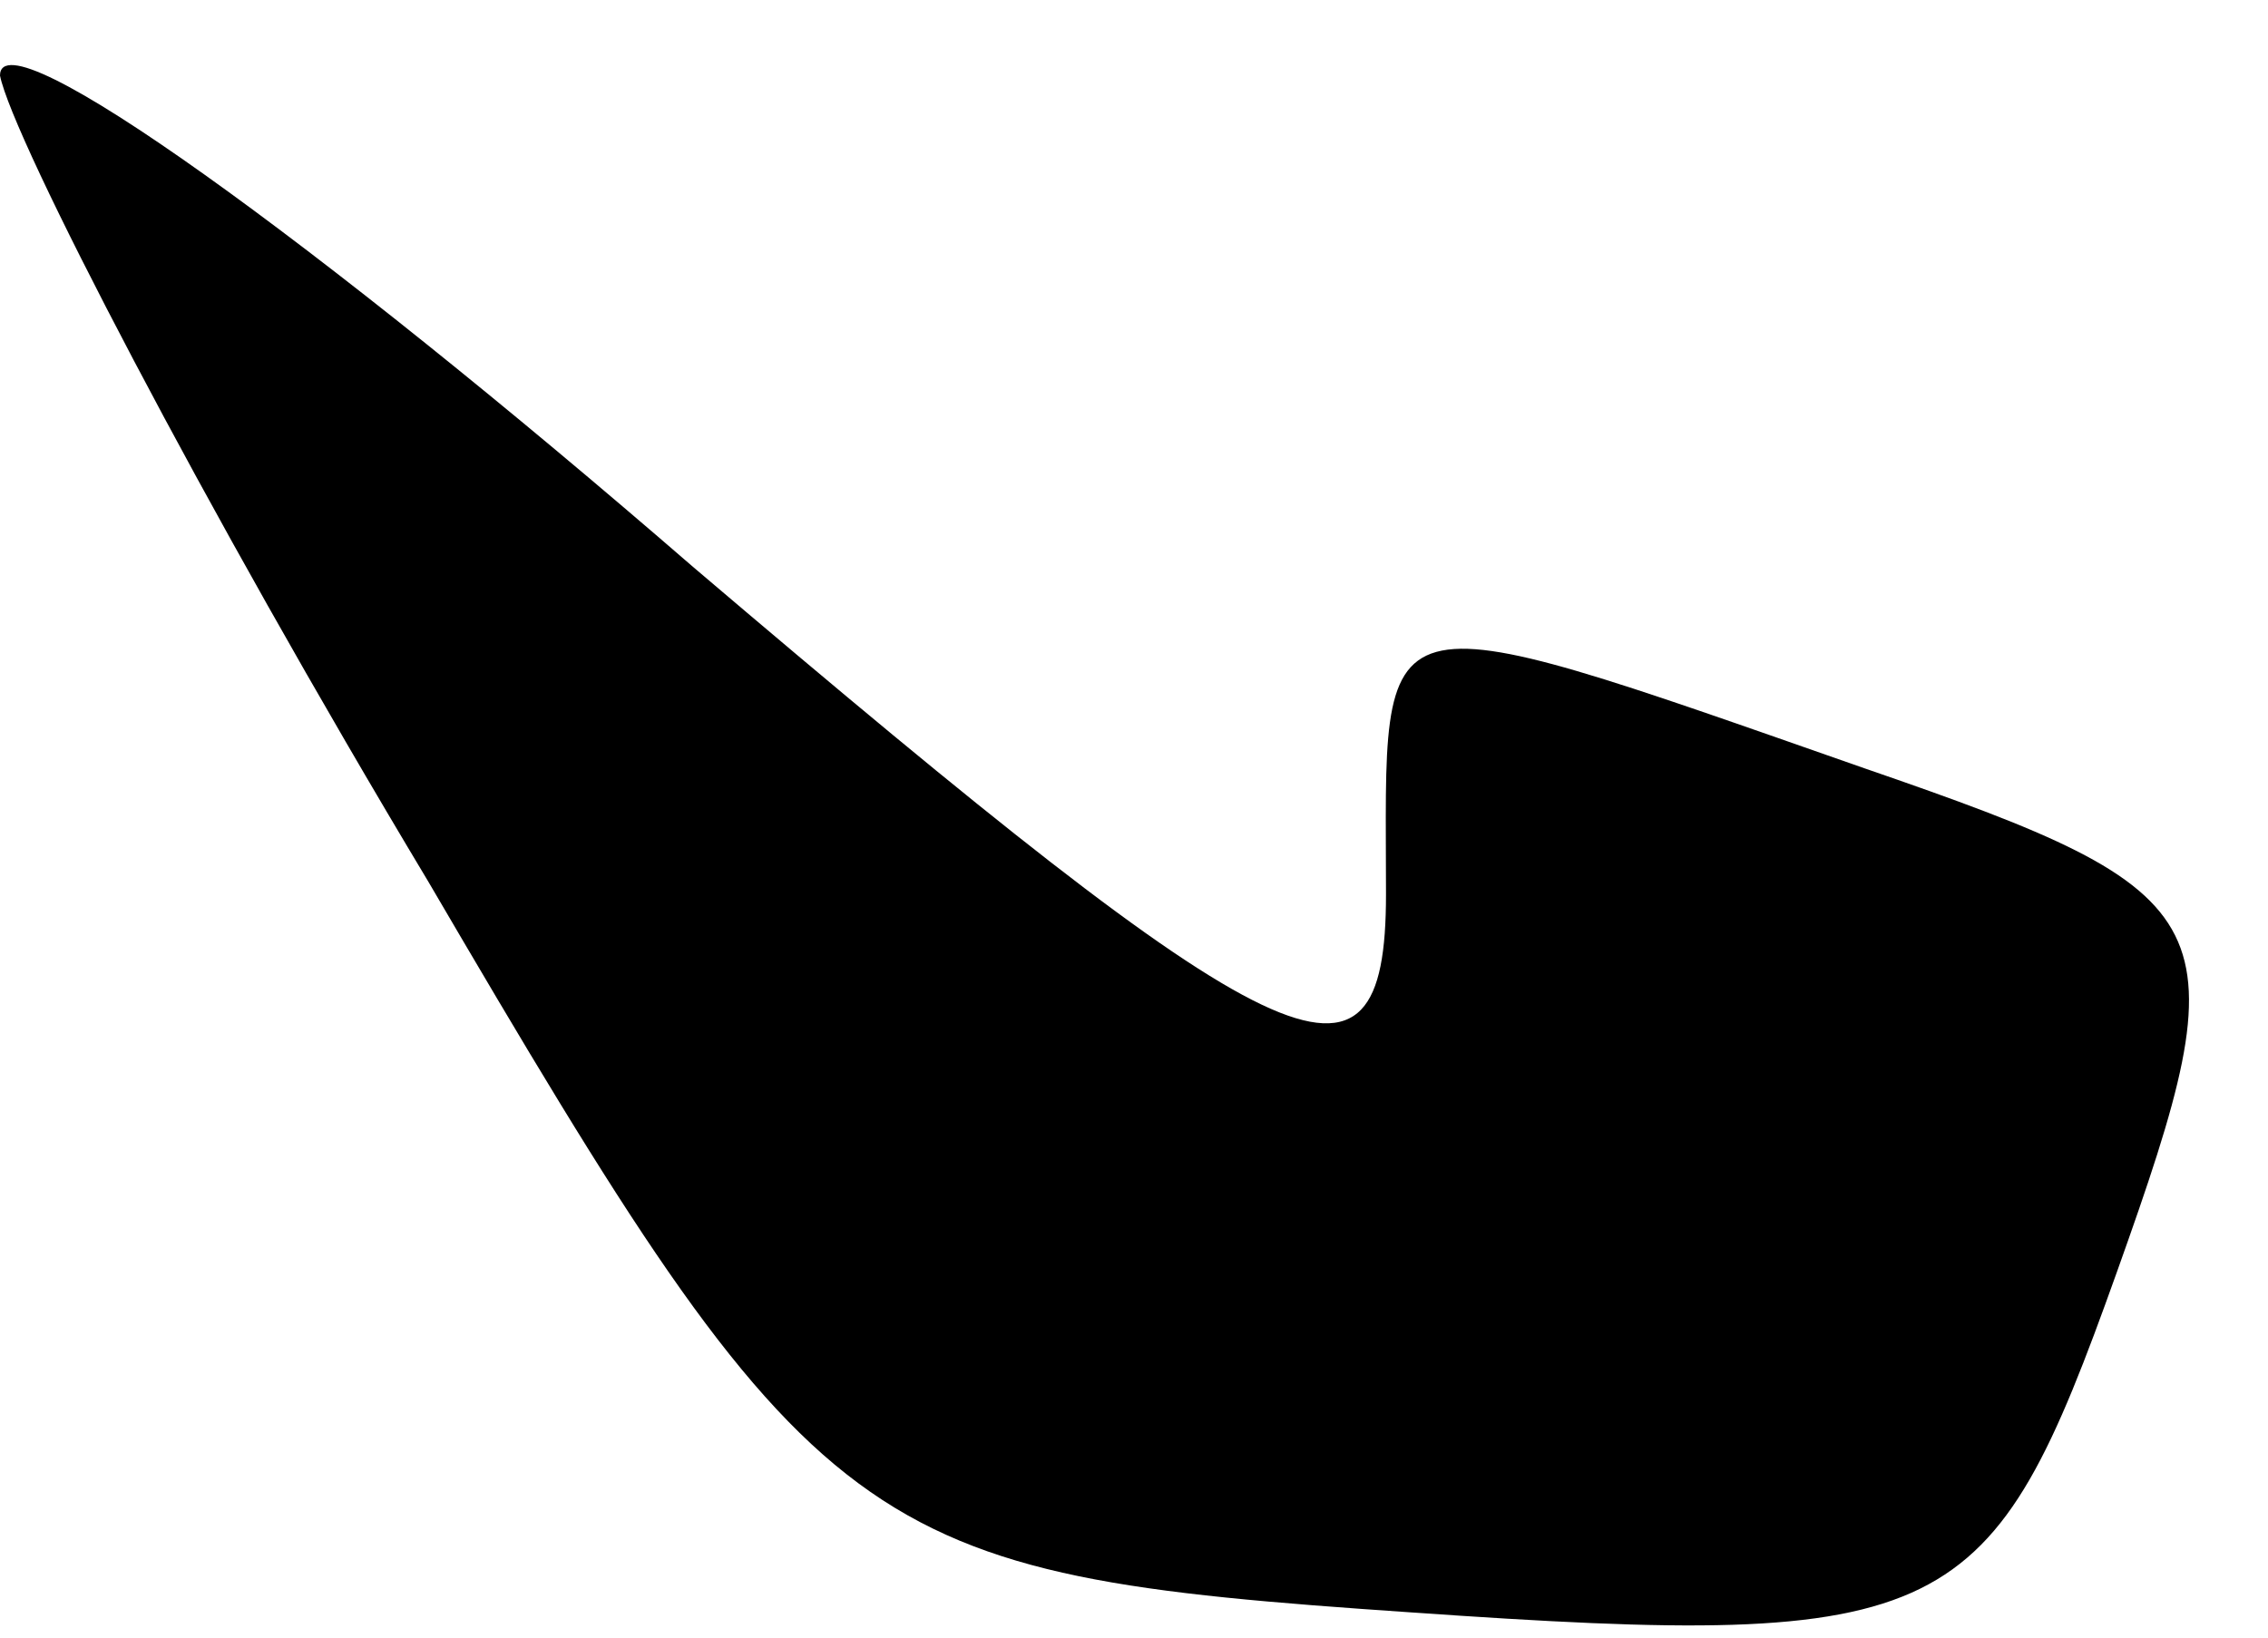 <?xml version="1.0" standalone="no"?>
<!DOCTYPE svg PUBLIC "-//W3C//DTD SVG 20010904//EN"
 "http://www.w3.org/TR/2001/REC-SVG-20010904/DTD/svg10.dtd">
<svg version="1.0" xmlns="http://www.w3.org/2000/svg"
 width="18pt" height="13pt" viewBox="0 0 18 13"
 preserveAspectRatio="xMidYMid meet">
<g transform="translate(0,13) scale(0.1,-0.1)"
fill="#000000" stroke="none">
<path fill="#000000" stroke="none" d="M0 124 c1 -5 16 -34 34 -64 31 -53 34
-55 78 -58 43 -3 46 -1 56 27 10 28 9 30 -20 40 -40 14 -38 14 -38 -10 0 -18
-8 -14 -55 26 -30 26 -55 44 -55 39z"/>
</g>
</svg>

